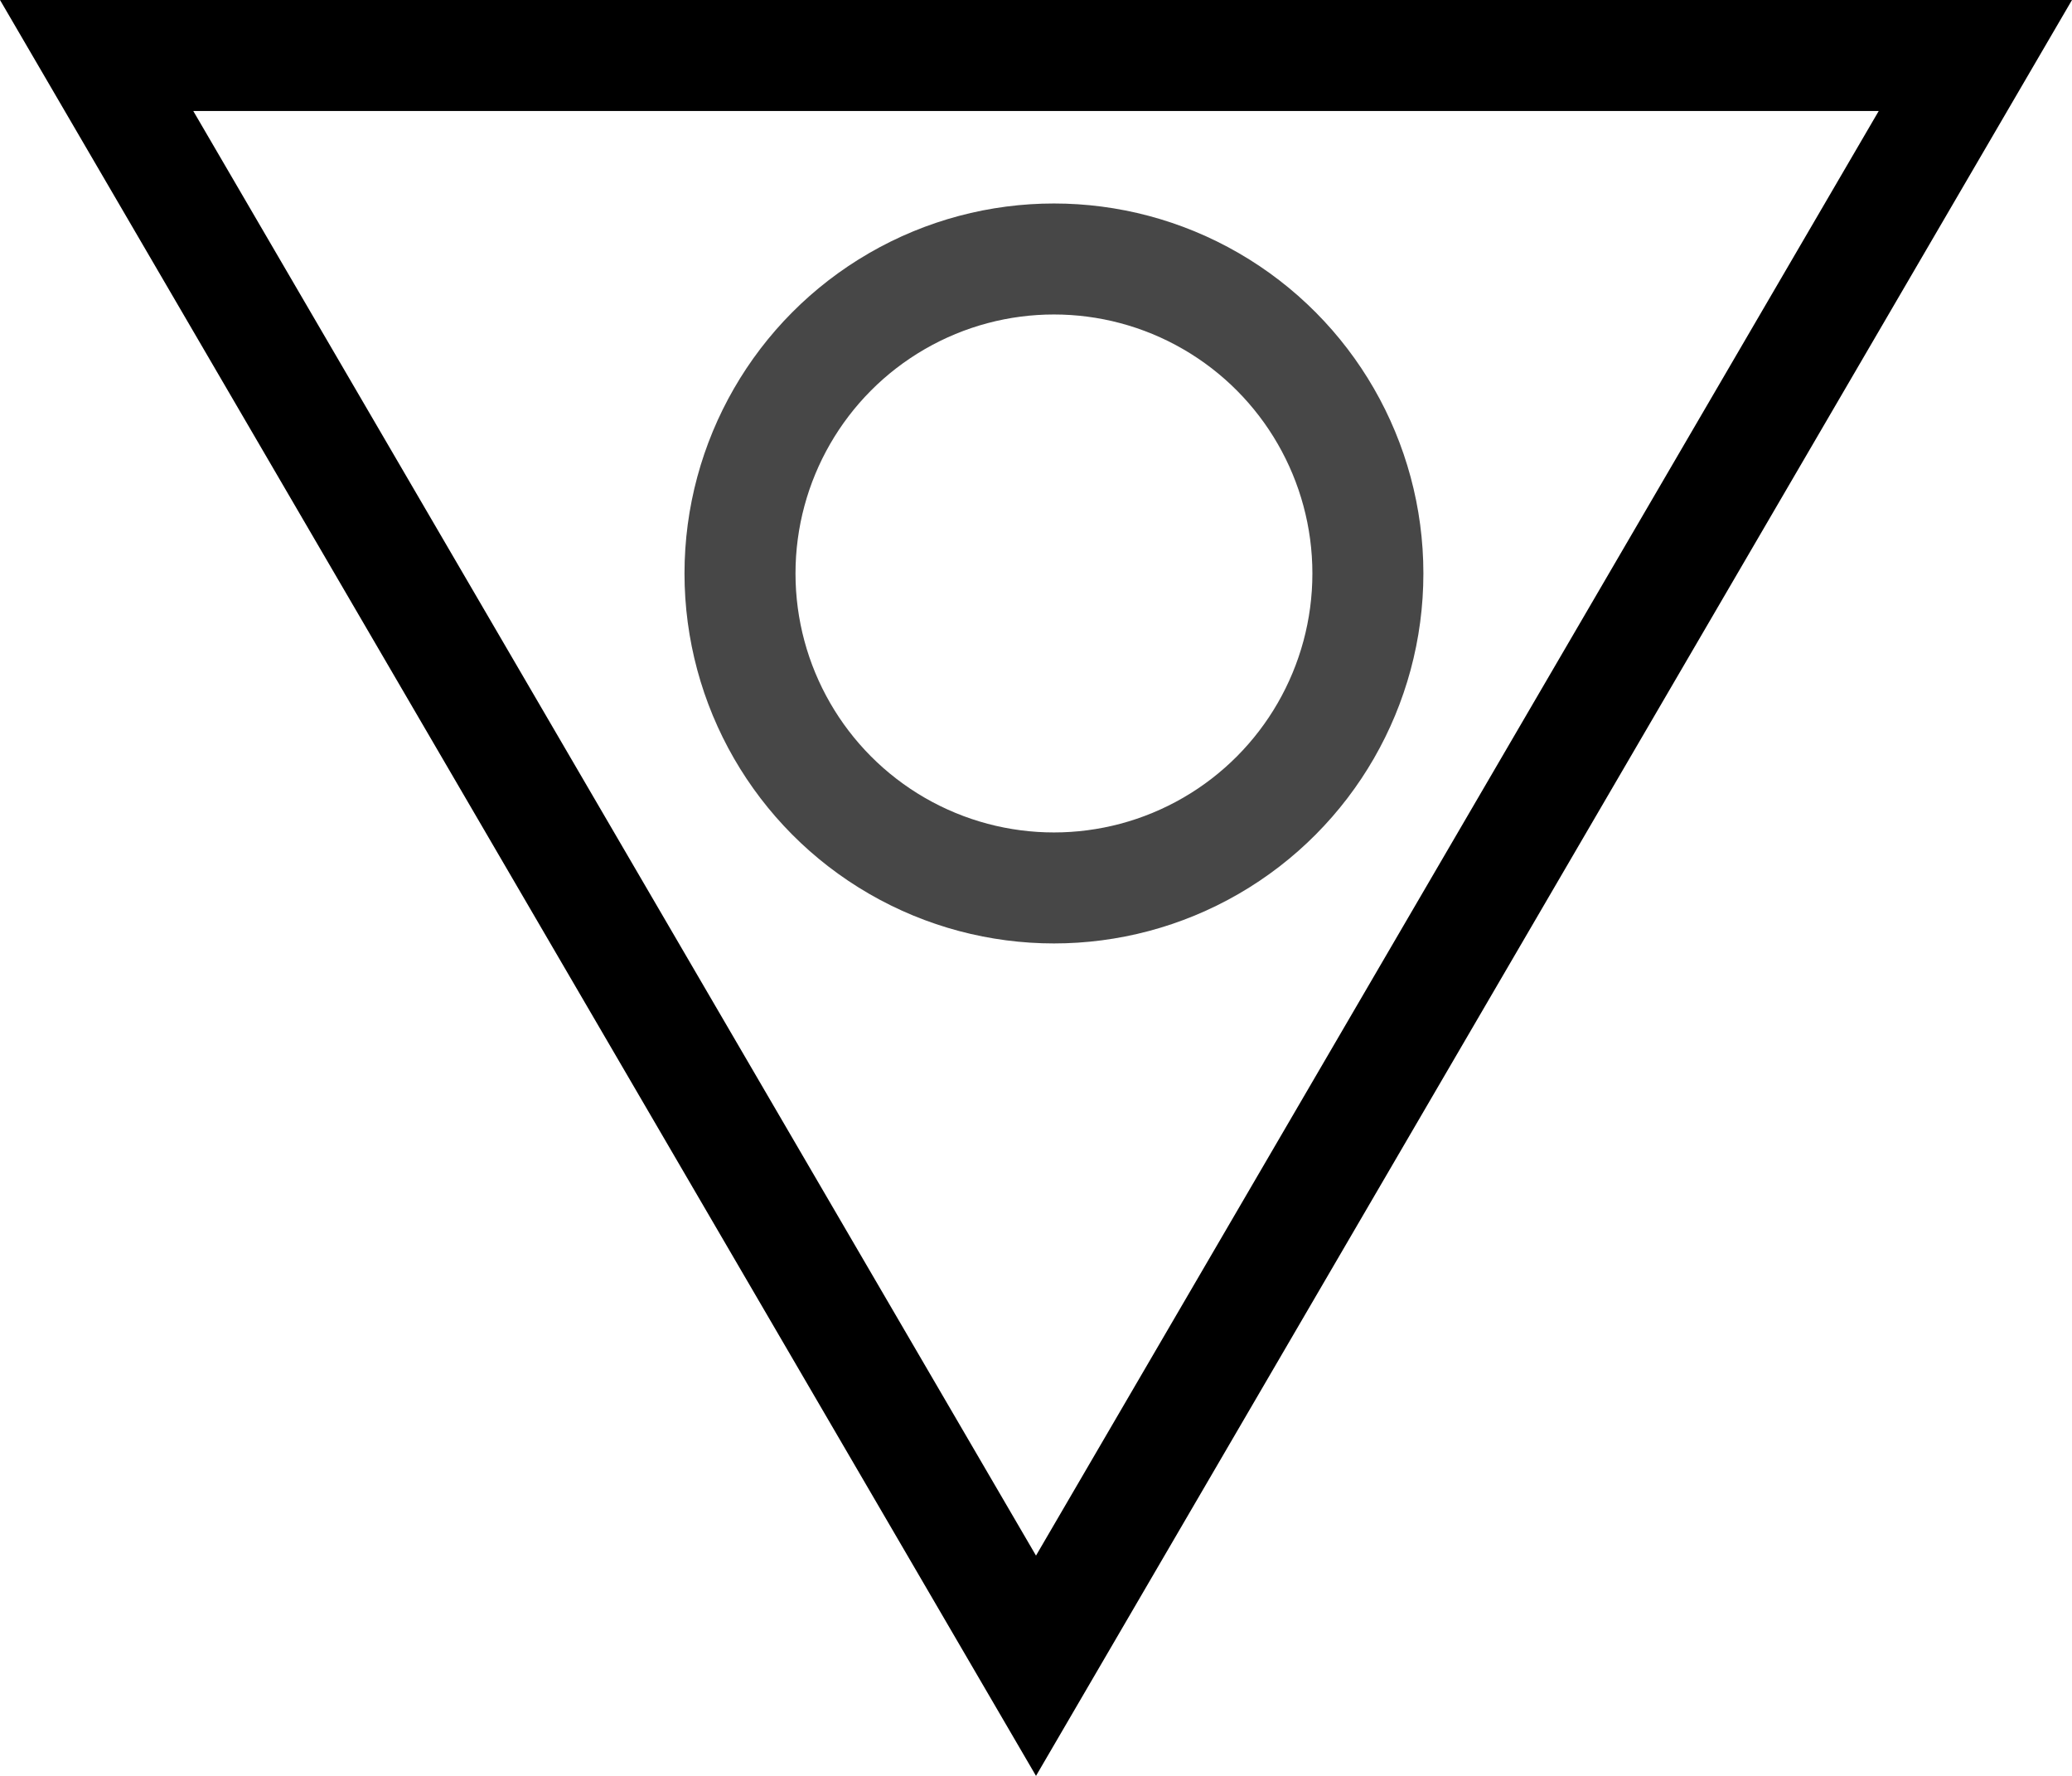 <svg width="56" height="48" viewBox="0 0 56 48" fill="none" xmlns="http://www.w3.org/2000/svg">
<path d="M53.388 1.5L28 45.023L2.612 1.5L36.75 1.5L50.531 1.5L53.388 1.5Z" stroke="black" stroke-width="3" stroke-linecap="round"/>
<ellipse cx="28.485" cy="15.5" rx="8.485" ry="8.5" stroke="black" stroke-opacity="0.72" stroke-width="3"/>
</svg>

